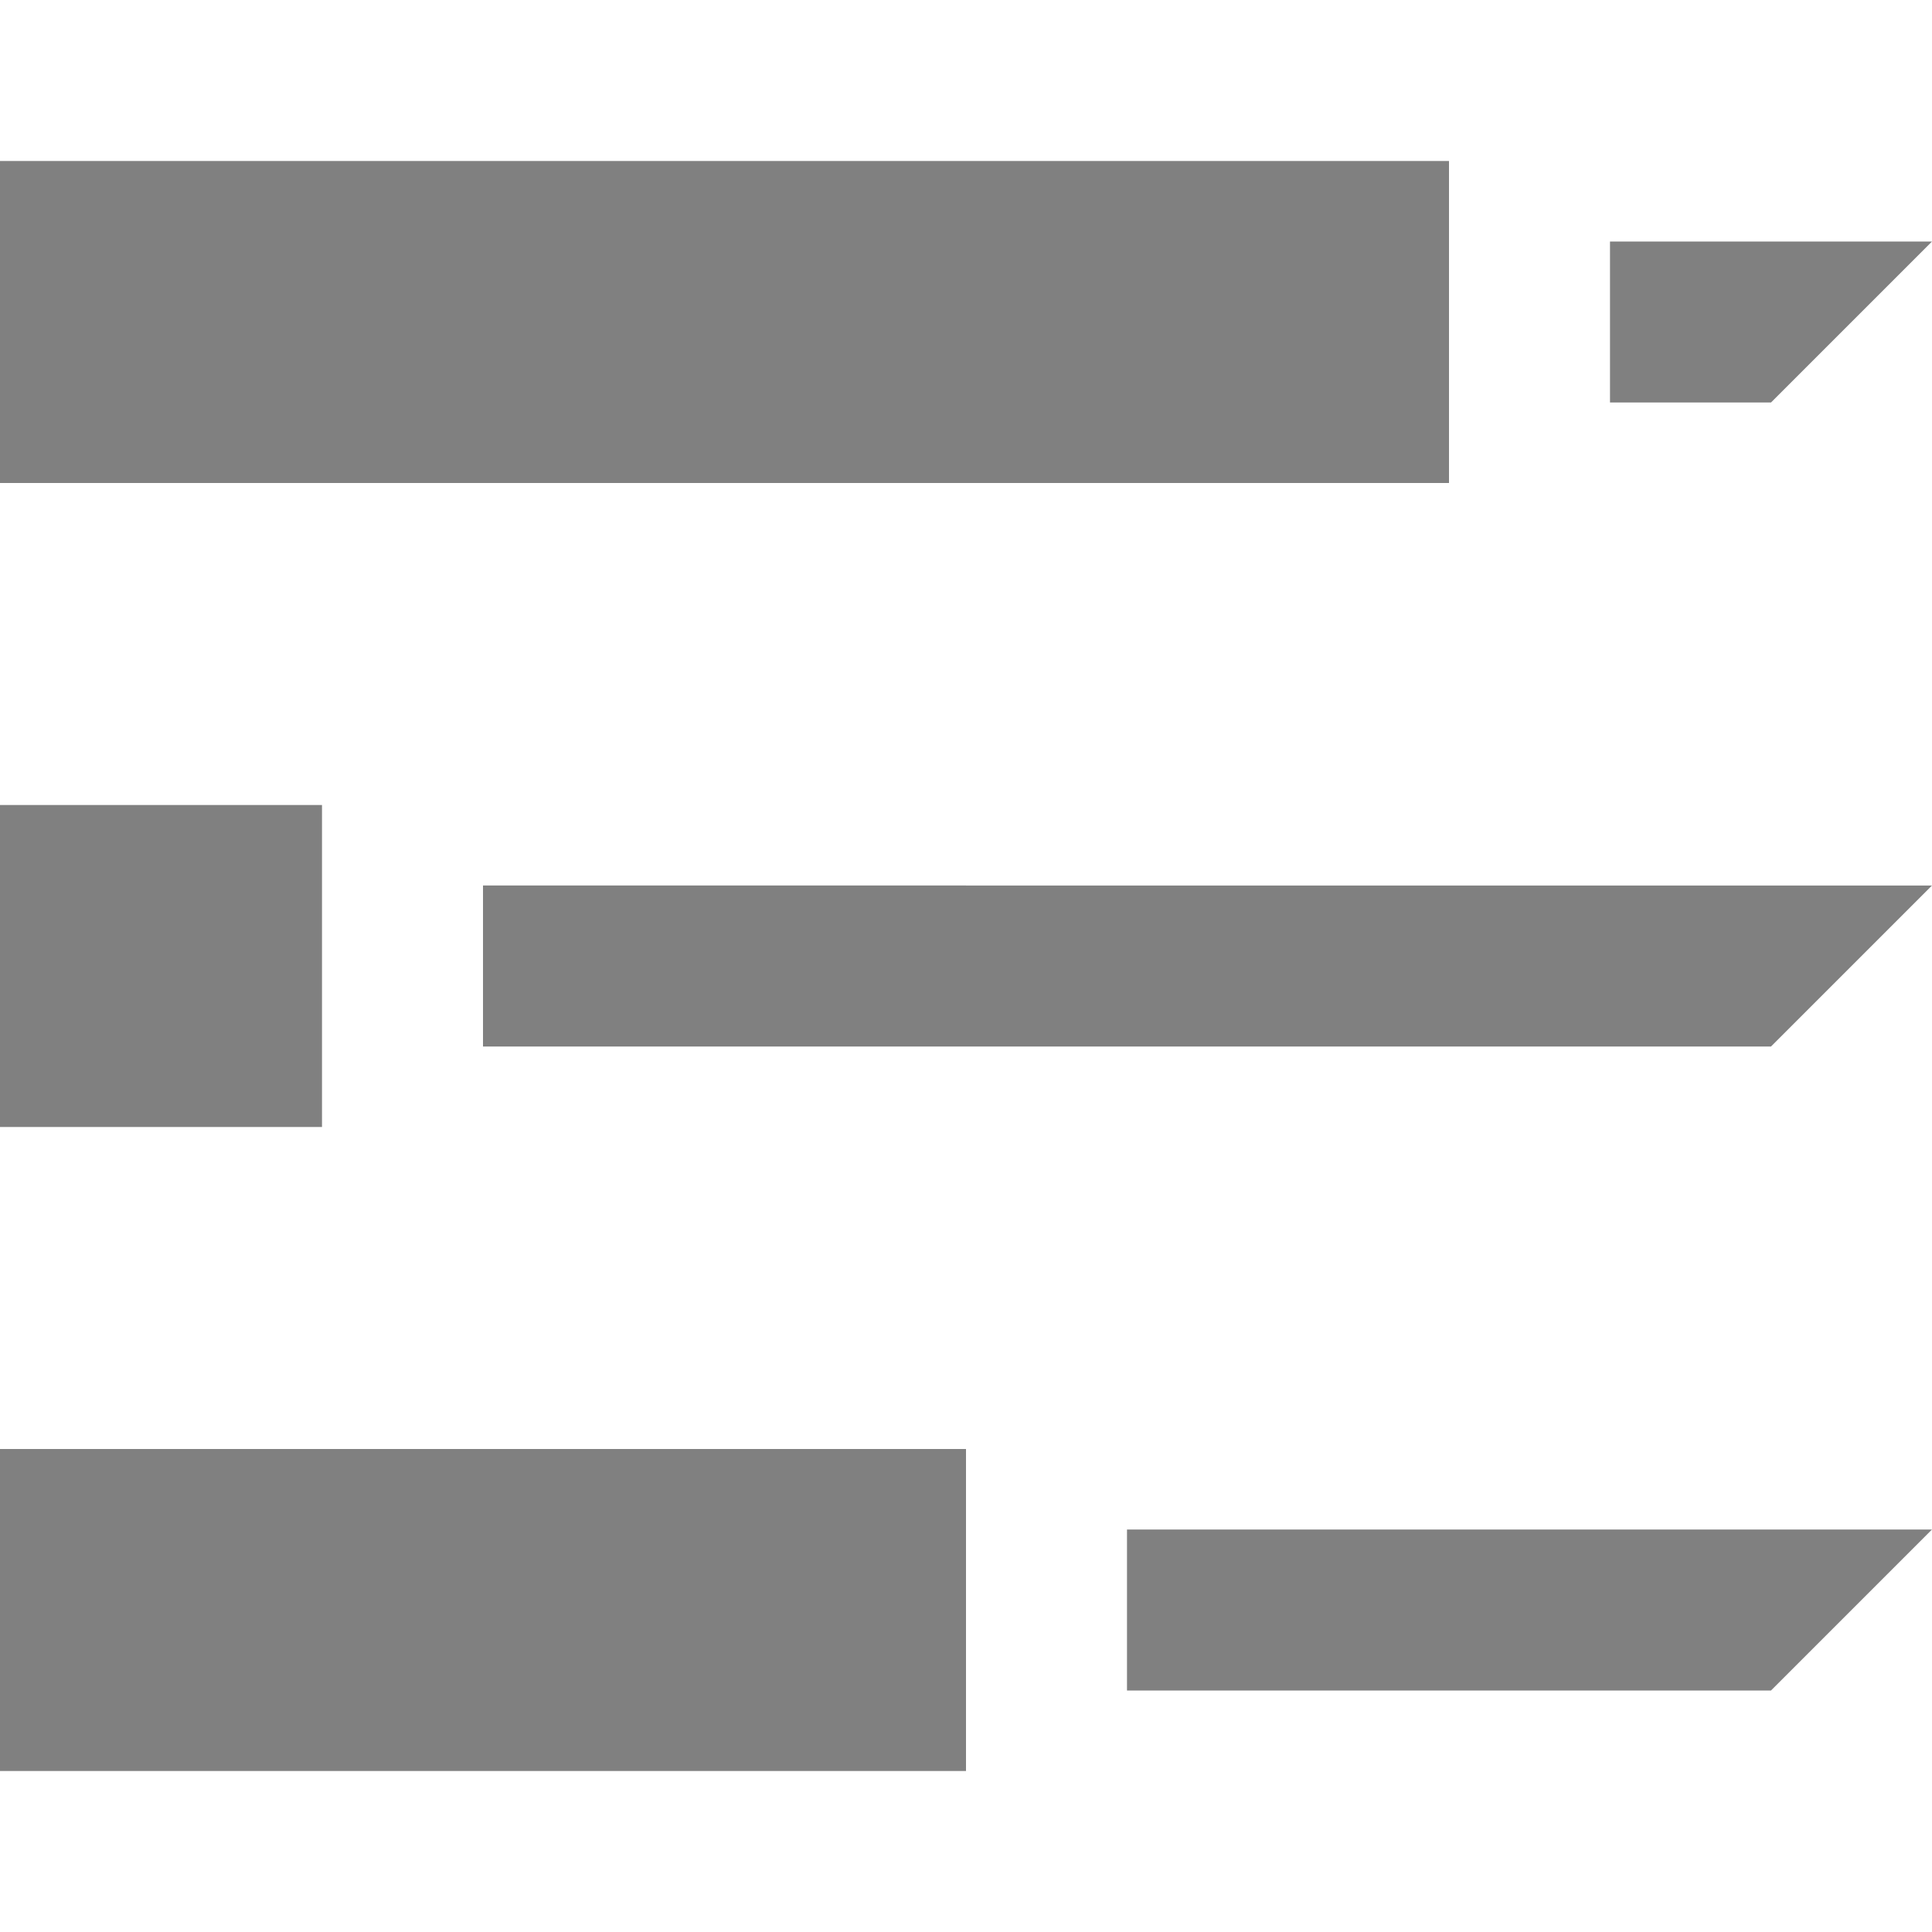 <svg id="Layer_1" data-name="Layer 1" xmlns="http://www.w3.org/2000/svg" viewBox="0 0 24 24">
  <defs>
    <style>
      .cls-1 {
        fill: gray;
      }
    </style>
  </defs>
  <title>progressbar</title>
  <path class="cls-1" d="M24,3H20V5h2ZM4,10H0v4H4ZM18,2H0V6H18ZM0,22H12V18H0Zm14-1h8l2-2H14ZM6,13H22l2-2H6Z"/>
</svg>
